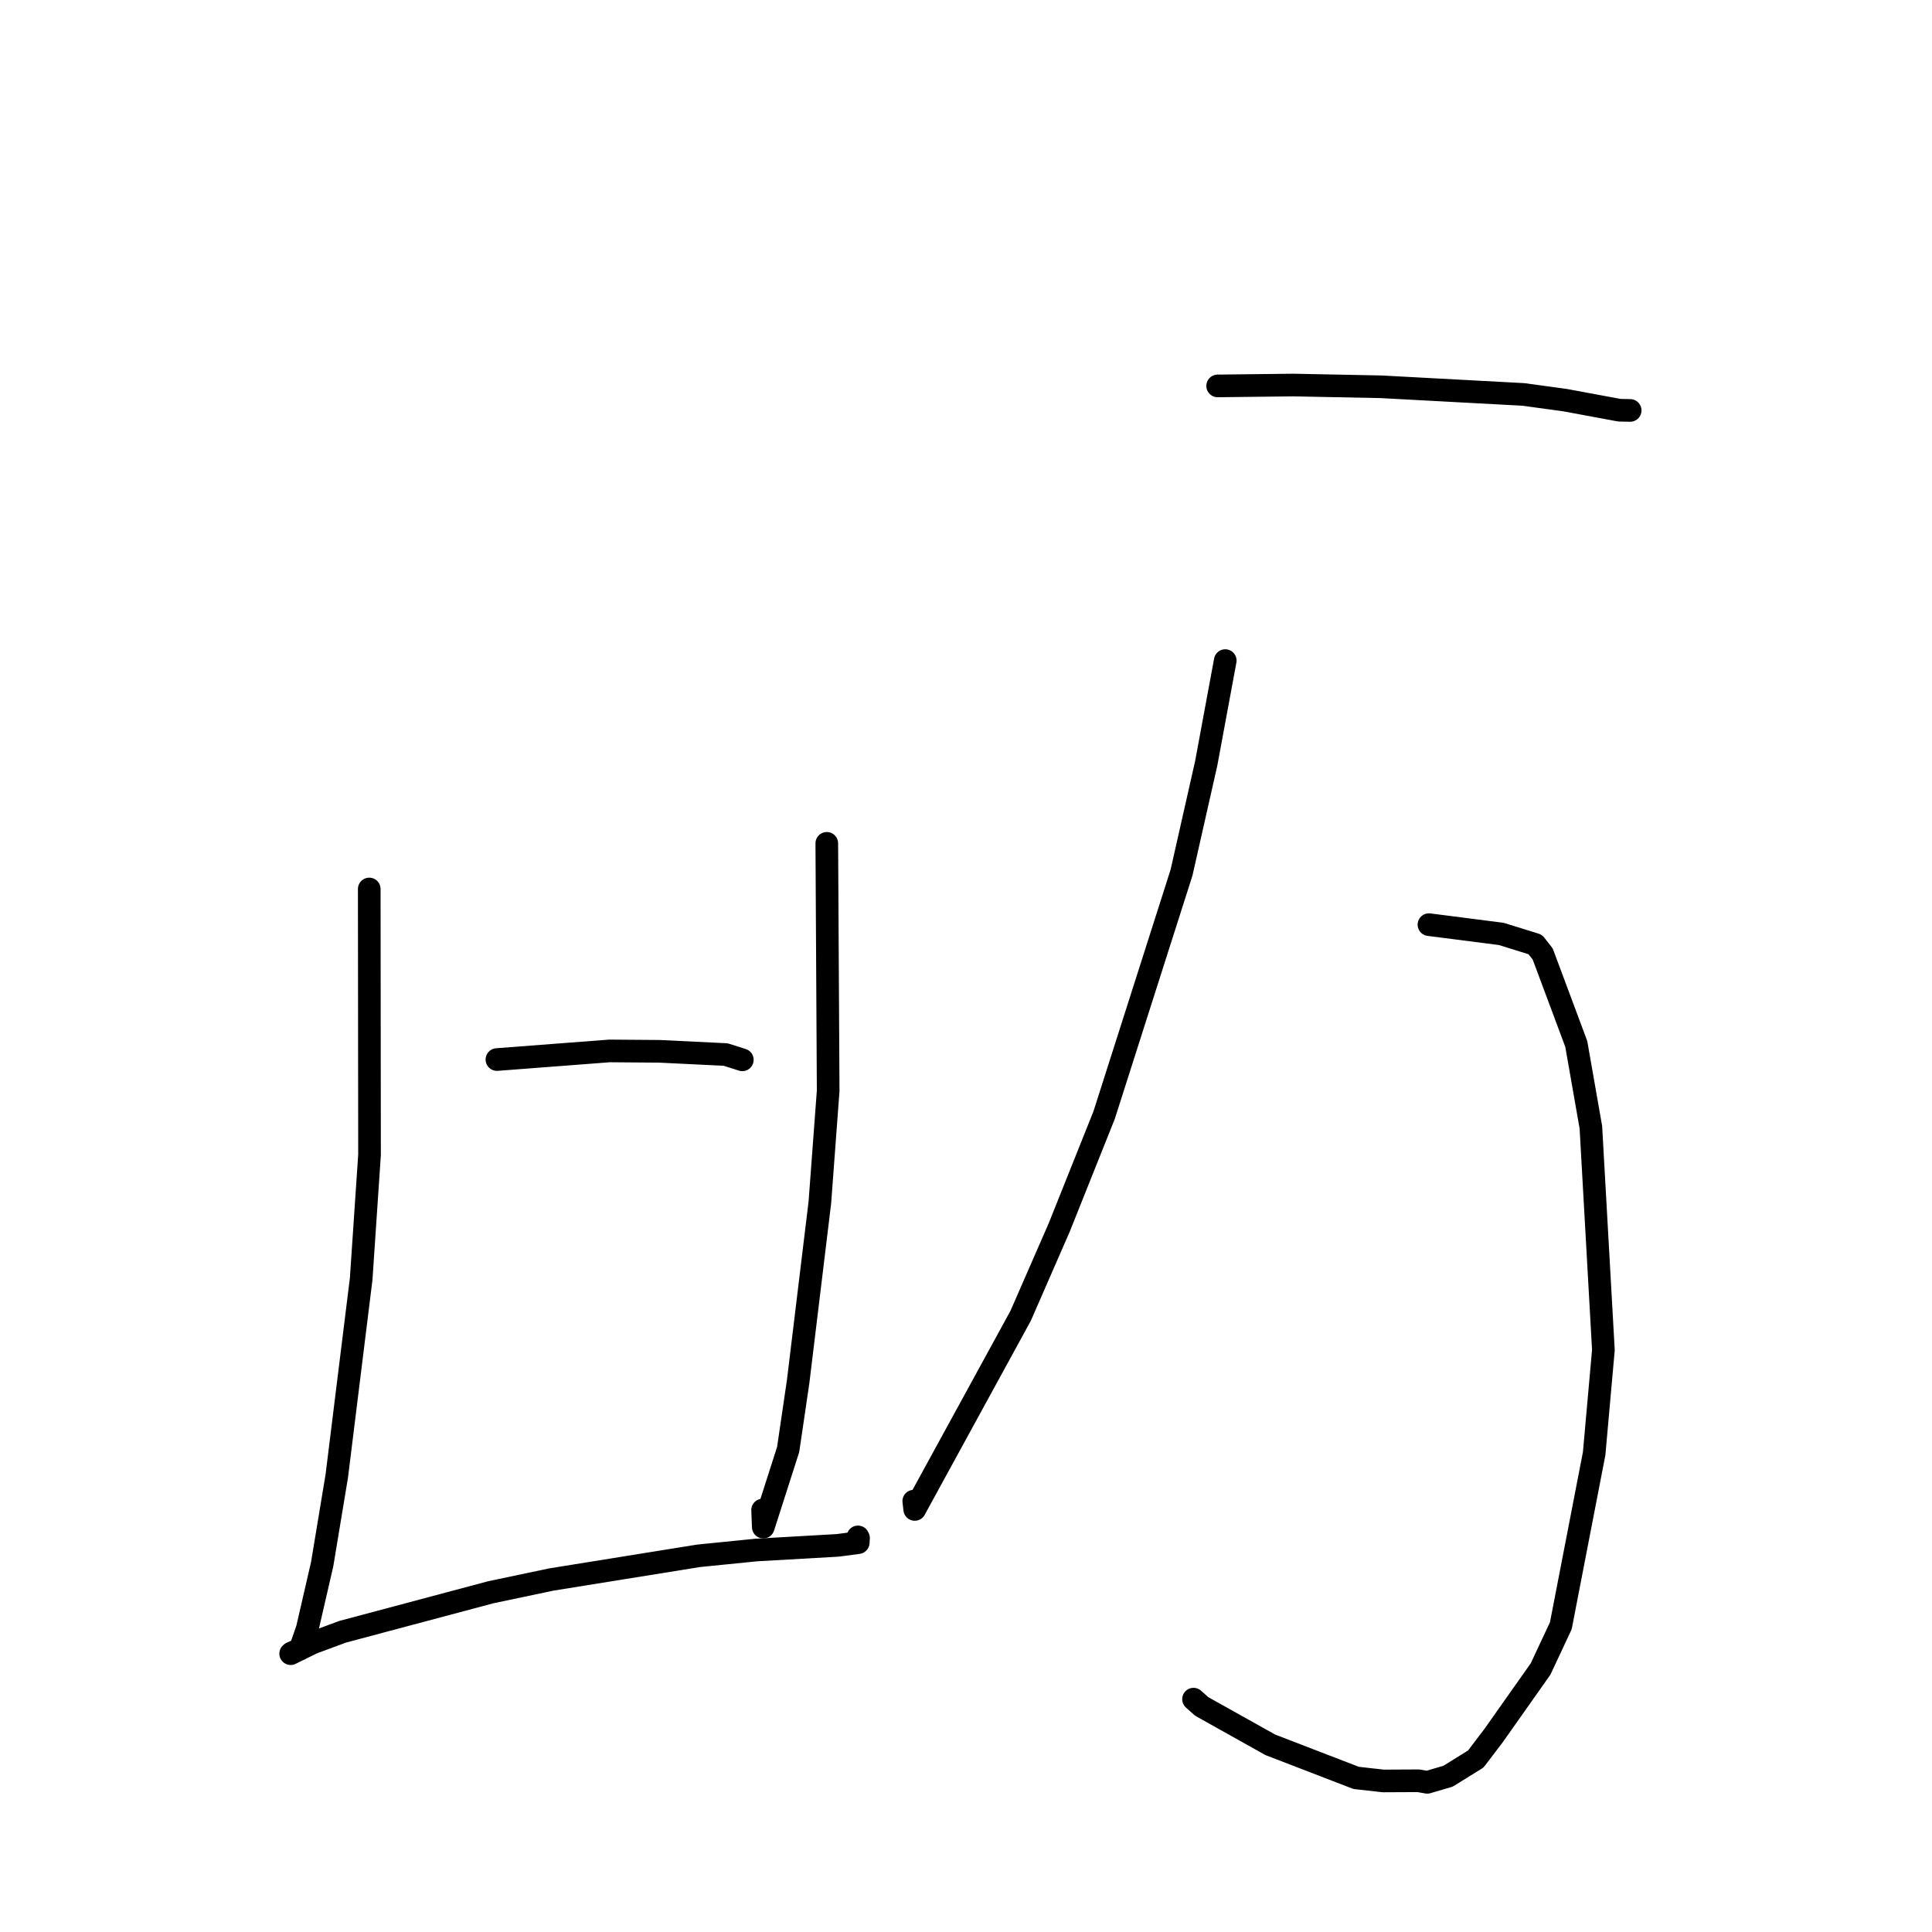 <?xml version="1.0" standalone="no"?>
    <svg width="256" height="256" xmlns="http://www.w3.org/2000/svg" version="1.1">
    <polyline stroke="black" stroke-width="3" stroke-linecap="round" fill="transparent" stroke-linejoin="round" points="48.927 117.796 48.964 153.033 47.857 169.471 44.625 195.581 42.687 207.271 40.721 215.801 39.783 218.507 38.618 219.027 38.552 219.086 38.522 219.113 38.518 219.117 38.515 219.12 41.392 217.701 45.428 216.209 64.997 210.99 73.059 209.293 92.571 206.152 100.228 205.383 111.011 204.769 113.721 204.408 113.759 203.802 113.708 203.697 113.684 203.647 " />
        <polyline stroke="black" stroke-width="3" stroke-linecap="round" fill="transparent" stroke-linejoin="round" points="109.555 111.748 109.737 144.54 108.635 159.337 105.755 183.089 104.434 192.067 101.139 202.347 101.049 200.089 " />
        <polyline stroke="black" stroke-width="3" stroke-linecap="round" fill="transparent" stroke-linejoin="round" points="65.846 140.395 80.752 139.254 87.356 139.304 96.149 139.731 97.974 140.309 98.272 140.404 98.361 140.432 " />
        <polyline stroke="black" stroke-width="3" stroke-linecap="round" fill="transparent" stroke-linejoin="round" points="161.345 51.135 171.381 51.019 183.015 51.252 201.852 52.264 207.398 53.023 214.575 54.355 215.885 54.383 215.983 54.385 216.006 54.385 " />
        <polyline stroke="black" stroke-width="3" stroke-linecap="round" fill="transparent" stroke-linejoin="round" points="189.343 122.521 198.932 123.75 203.428 125.148 204.417 126.41 208.865 138.33 210.8 149.376 212.458 178.88 211.233 192.612 206.818 215.419 204.136 221.148 197.915 229.963 195.549 233.079 191.87 235.36 189.12 236.166 187.947 235.961 183.277 235.984 179.691 235.58 168.328 231.201 159.229 226.111 158.149 225.147 " />
        <polyline stroke="black" stroke-width="3" stroke-linecap="round" fill="transparent" stroke-linejoin="round" points="162.351 87.531 159.831 101.14 156.557 115.63 146.308 147.745 140.355 162.639 135.242 174.346 121.208 200.008 121.078 198.91 " />
        </svg>